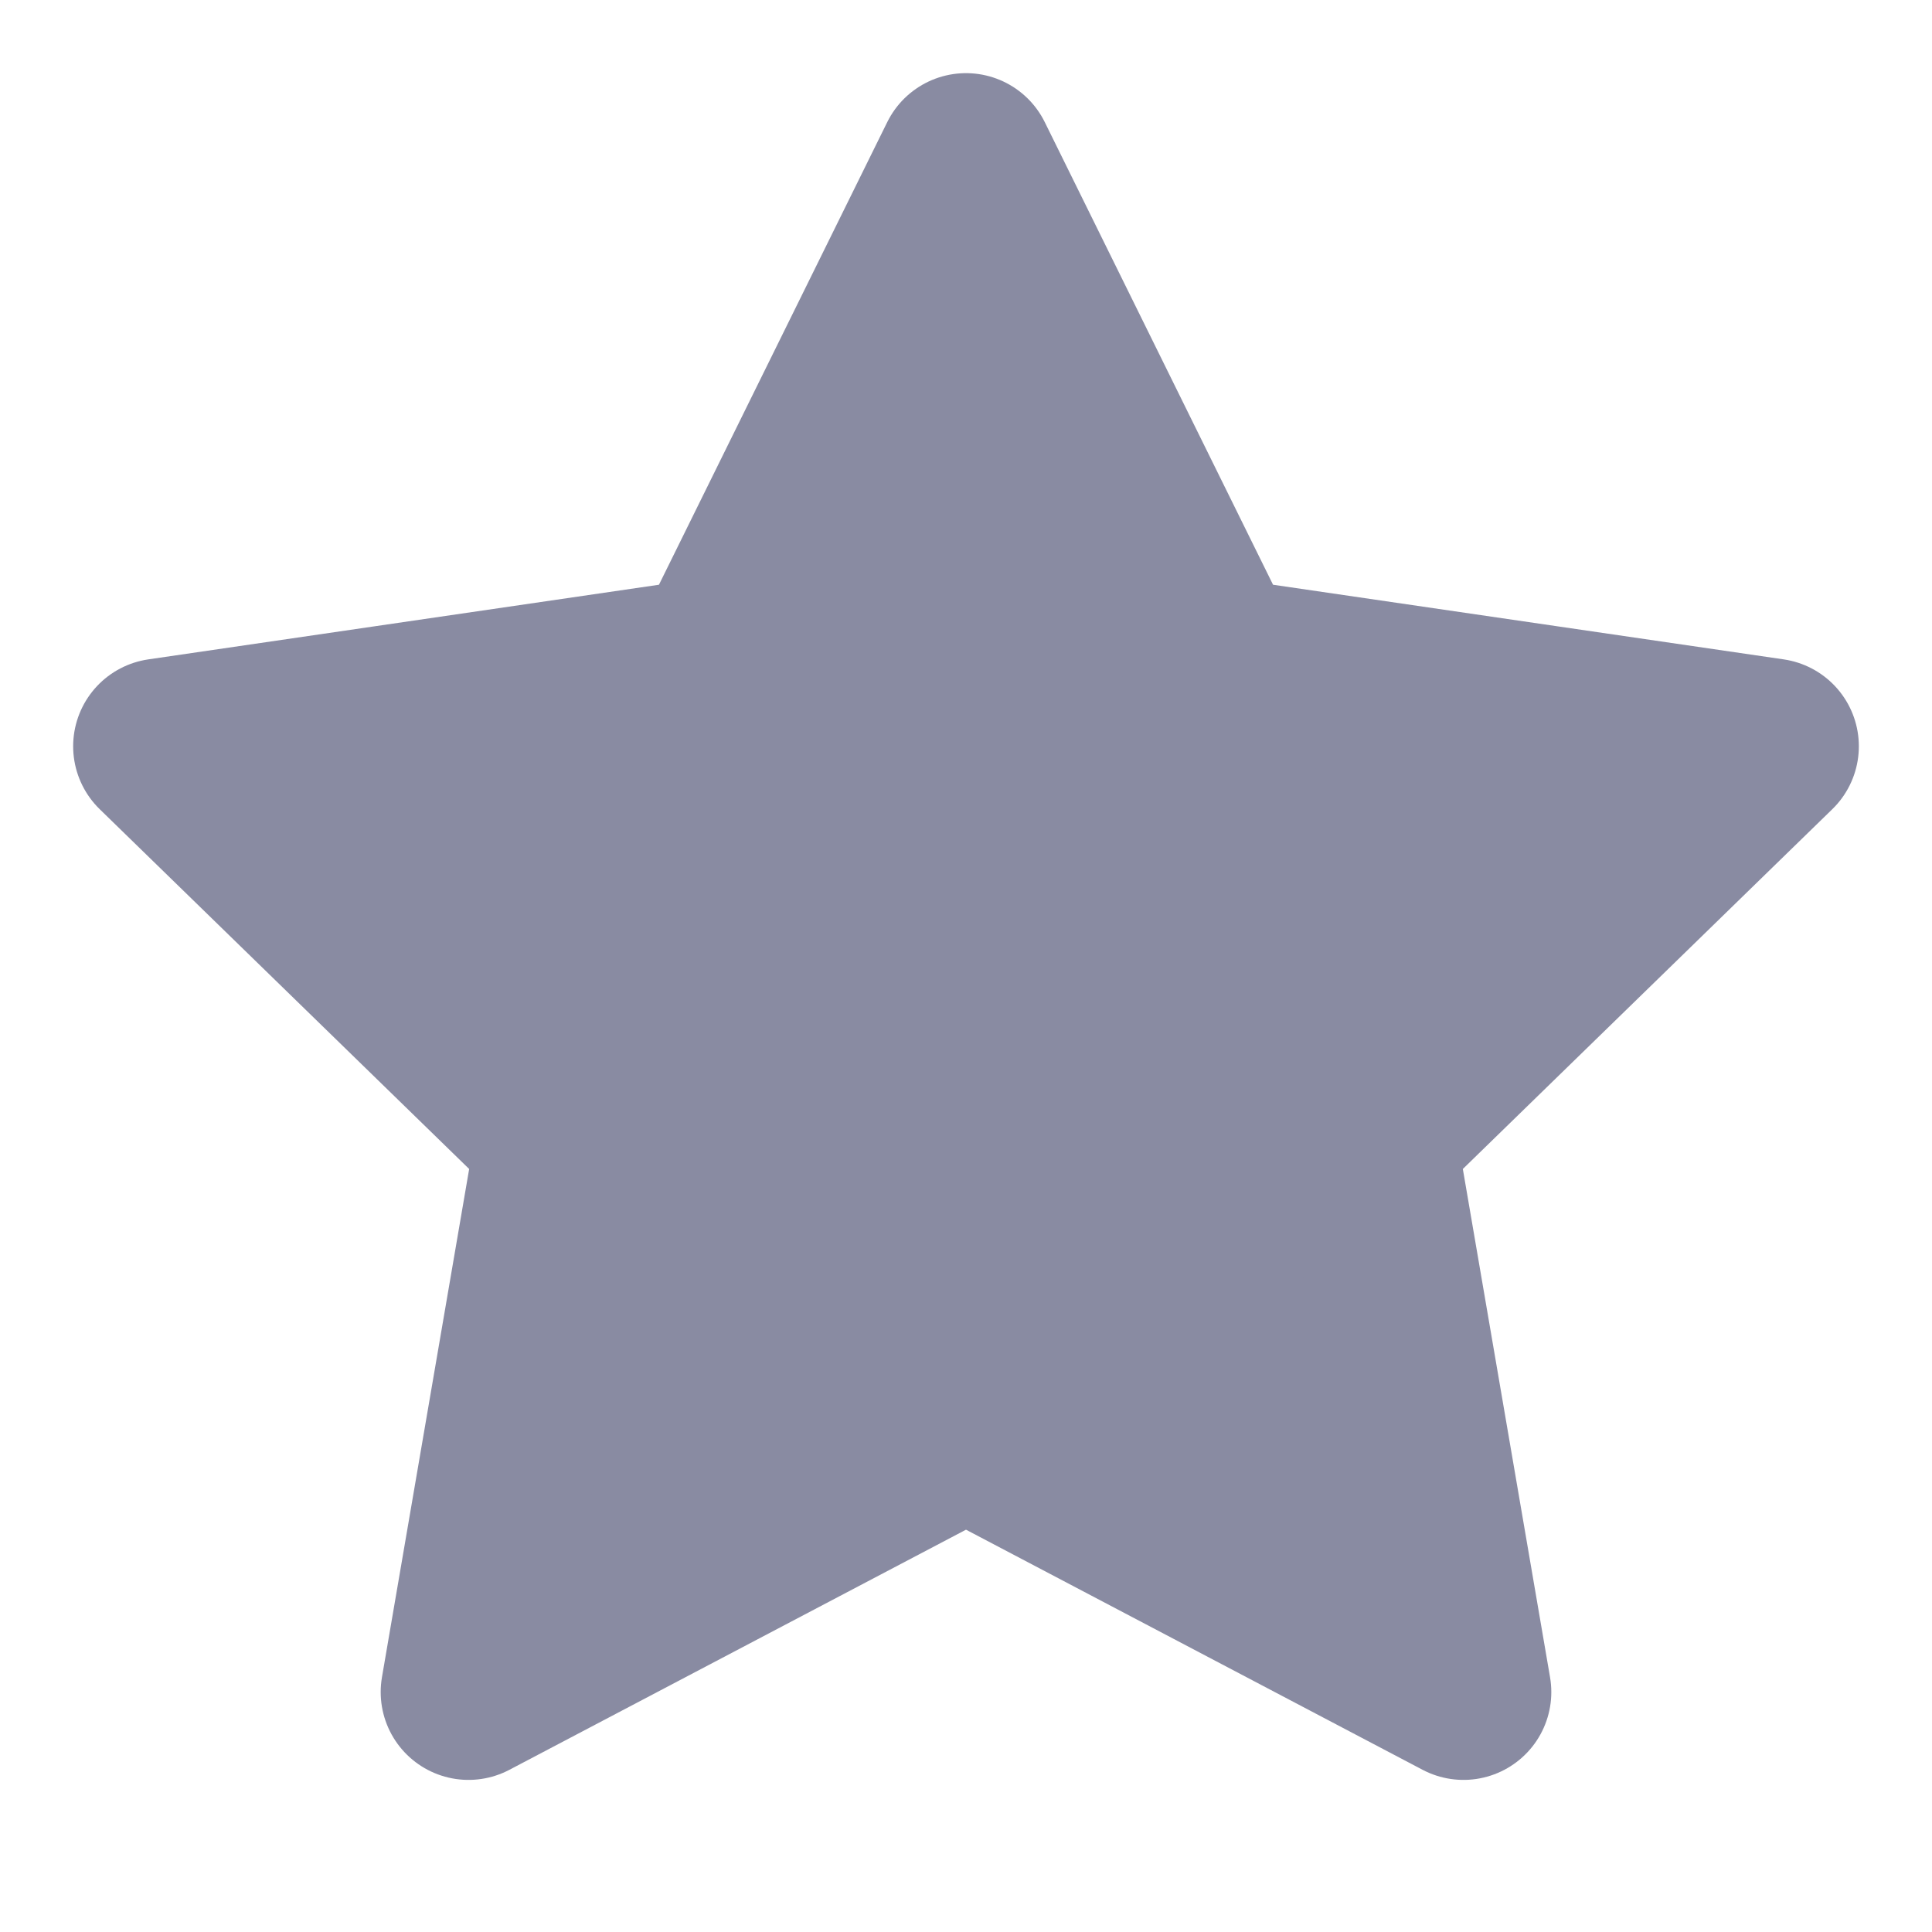 <svg width="22" height="22" viewBox="0 0 22 22" fill="none" xmlns="http://www.w3.org/2000/svg">
<path d="M11 1.833L13.832 7.572L20.167 8.498L15.583 12.962L16.665 19.268L11 16.289L5.335 19.268L6.417 12.962L1.833 8.498L8.168 7.572L11 1.833Z" fill="#898BA2" stroke="#898BA2" stroke-width="2" stroke-linecap="round" stroke-linejoin="round"/>
</svg>
